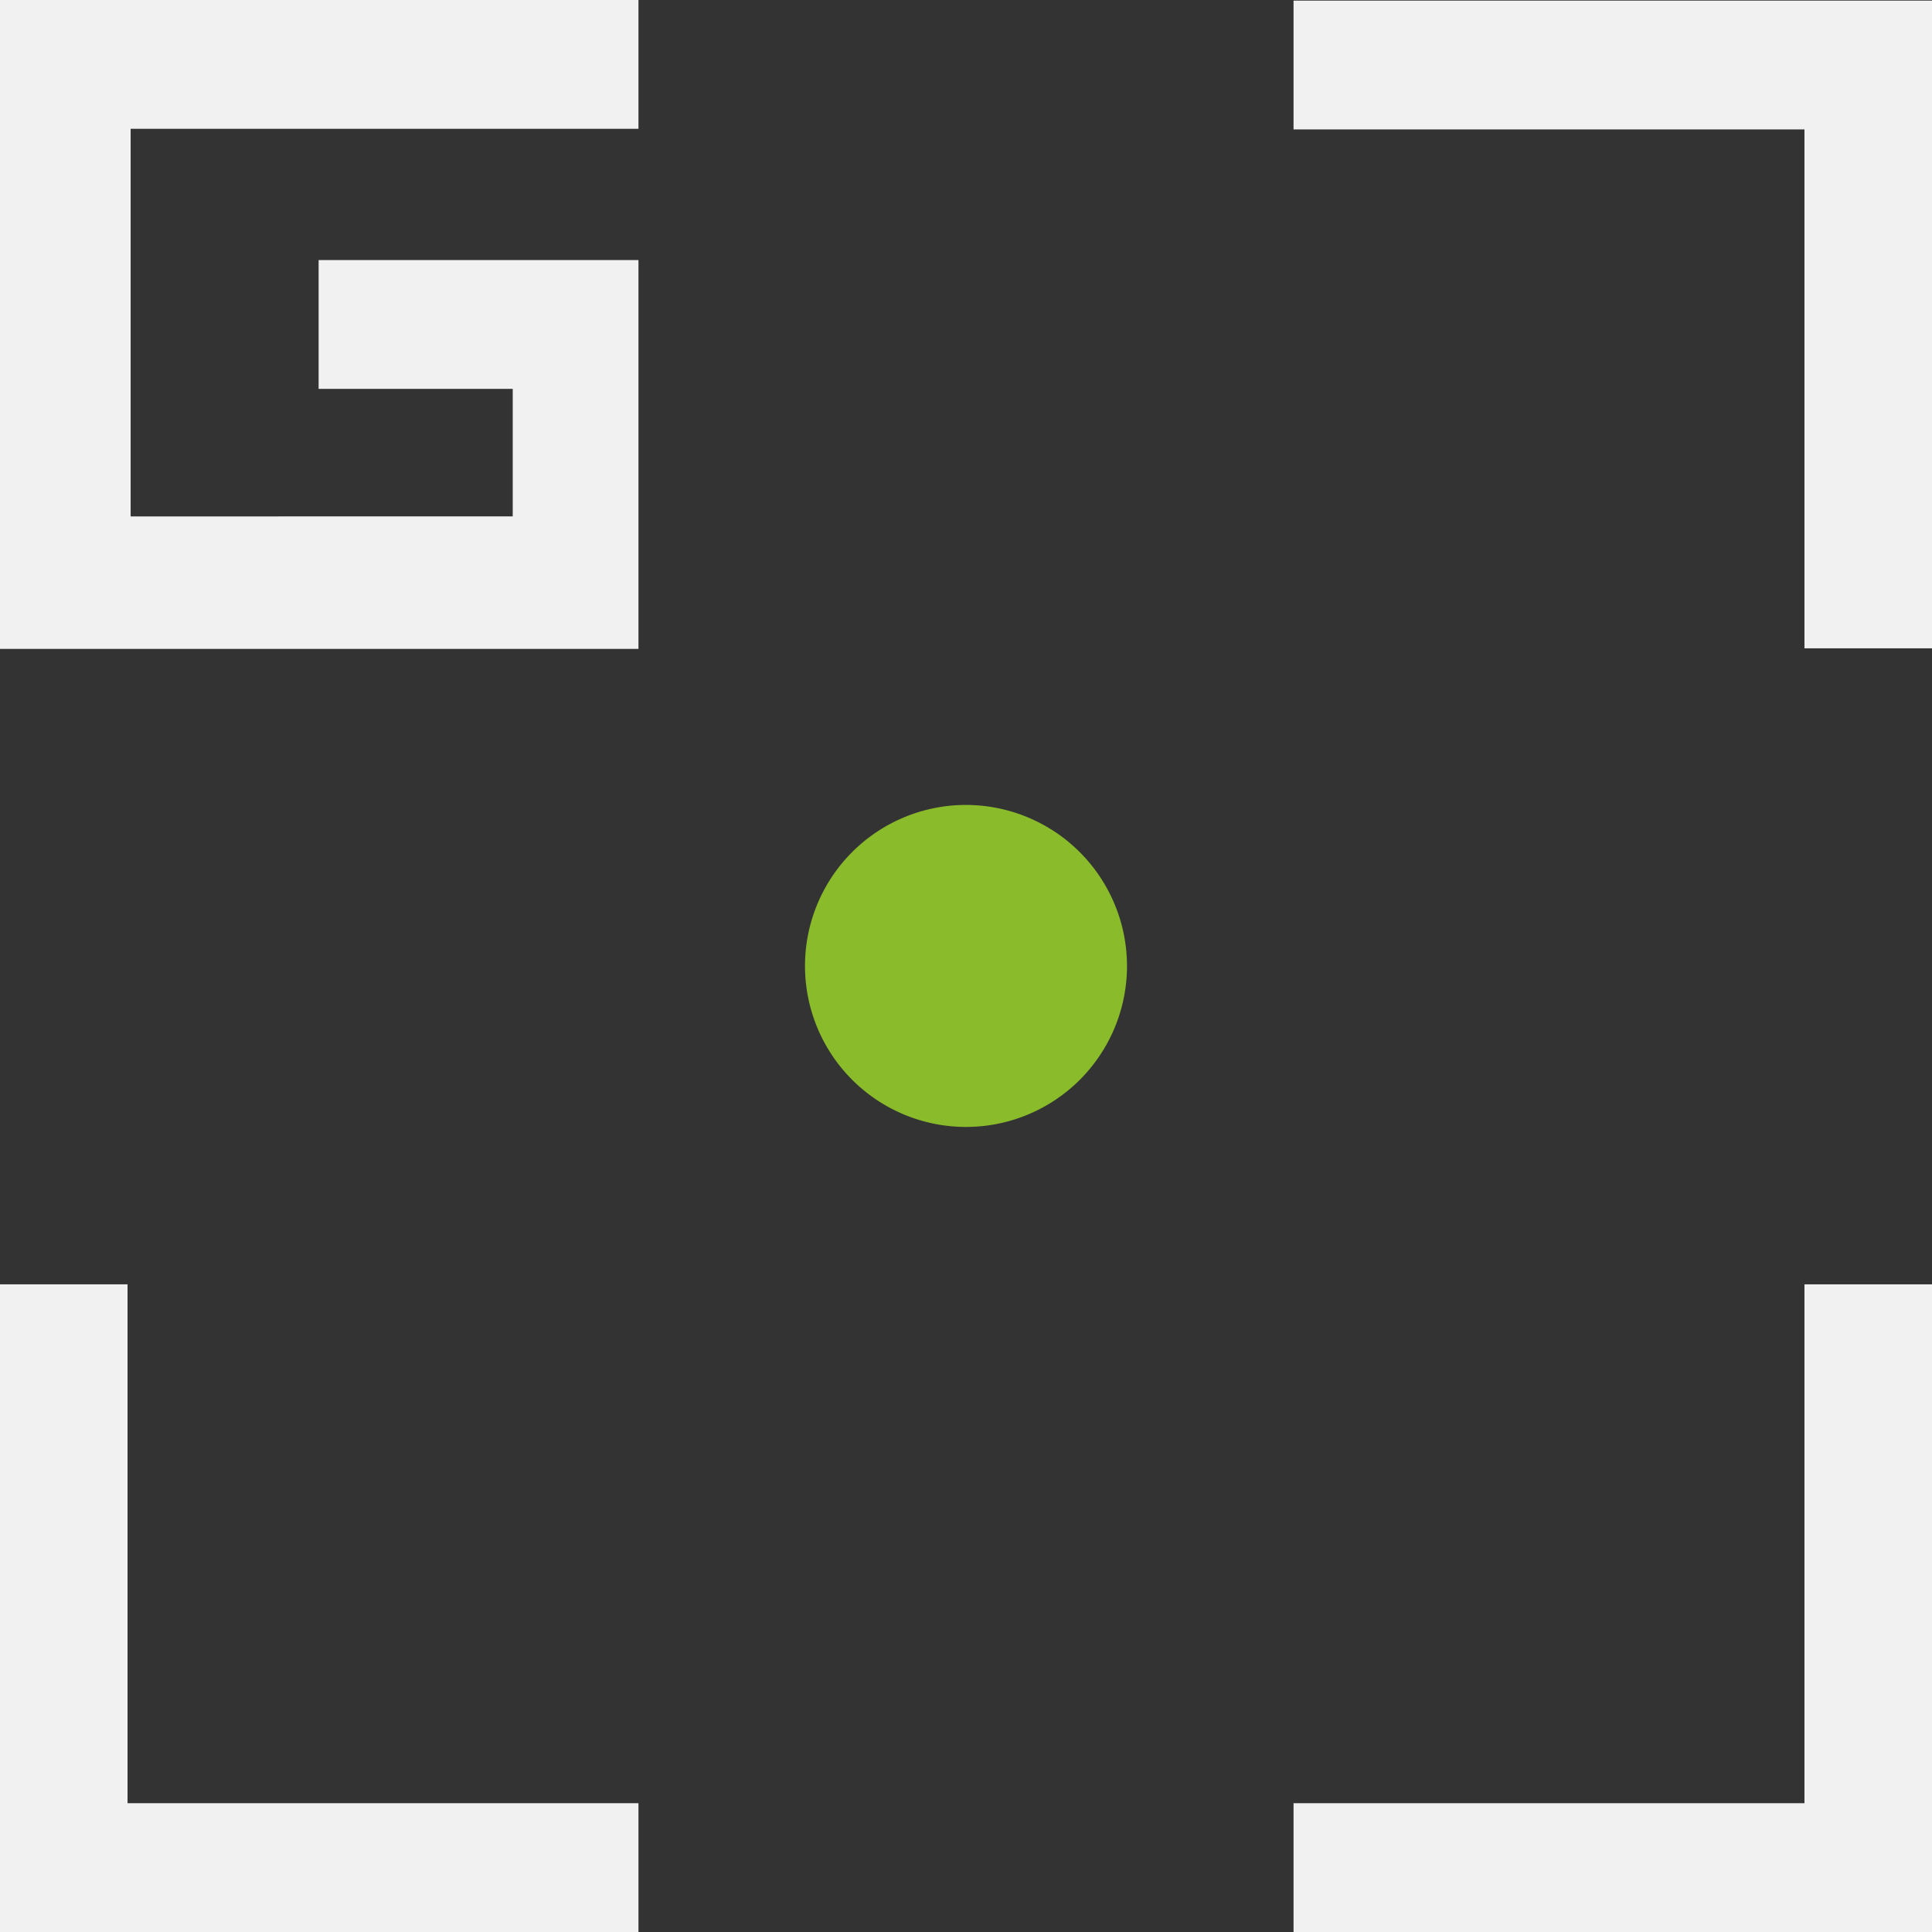<svg xmlns="http://www.w3.org/2000/svg" width="60" height="60" viewBox="0 0 60 60"><rect x="0" y="0" width="60" height="60" fill="#333333" stroke="none"/><defs><style>.a{fill:#f1f1f1;}.b{fill:#8abb2a;}</style></defs><g transform="translate(-183.385 -360.914)"><path class="a" d="M199.308,376.951V372.99H193.28v-4h9.933v12.076H183.385V360.914h19.828v4H187.442v12.038Z"/><path class="a" d="M187.346,501.176V485.062h-3.961v20.114h19.828v-4Z" transform="translate(0 -84.262)"/><path class="a" d="M326.484,485.062v16.114H310.617v4h19.828V485.062Z" transform="translate(-87.06 -84.262)"/><path class="a" d="M310.617,360.97v4h15.867v16.115h3.961V360.97Z" transform="translate(-87.06 -0.037)"/><path class="b" d="M273.385,445a5,5,0,1,1-5.013-5A5.007,5.007,0,0,1,273.385,445Z" transform="translate(-55 -54.088)"/></g></svg>